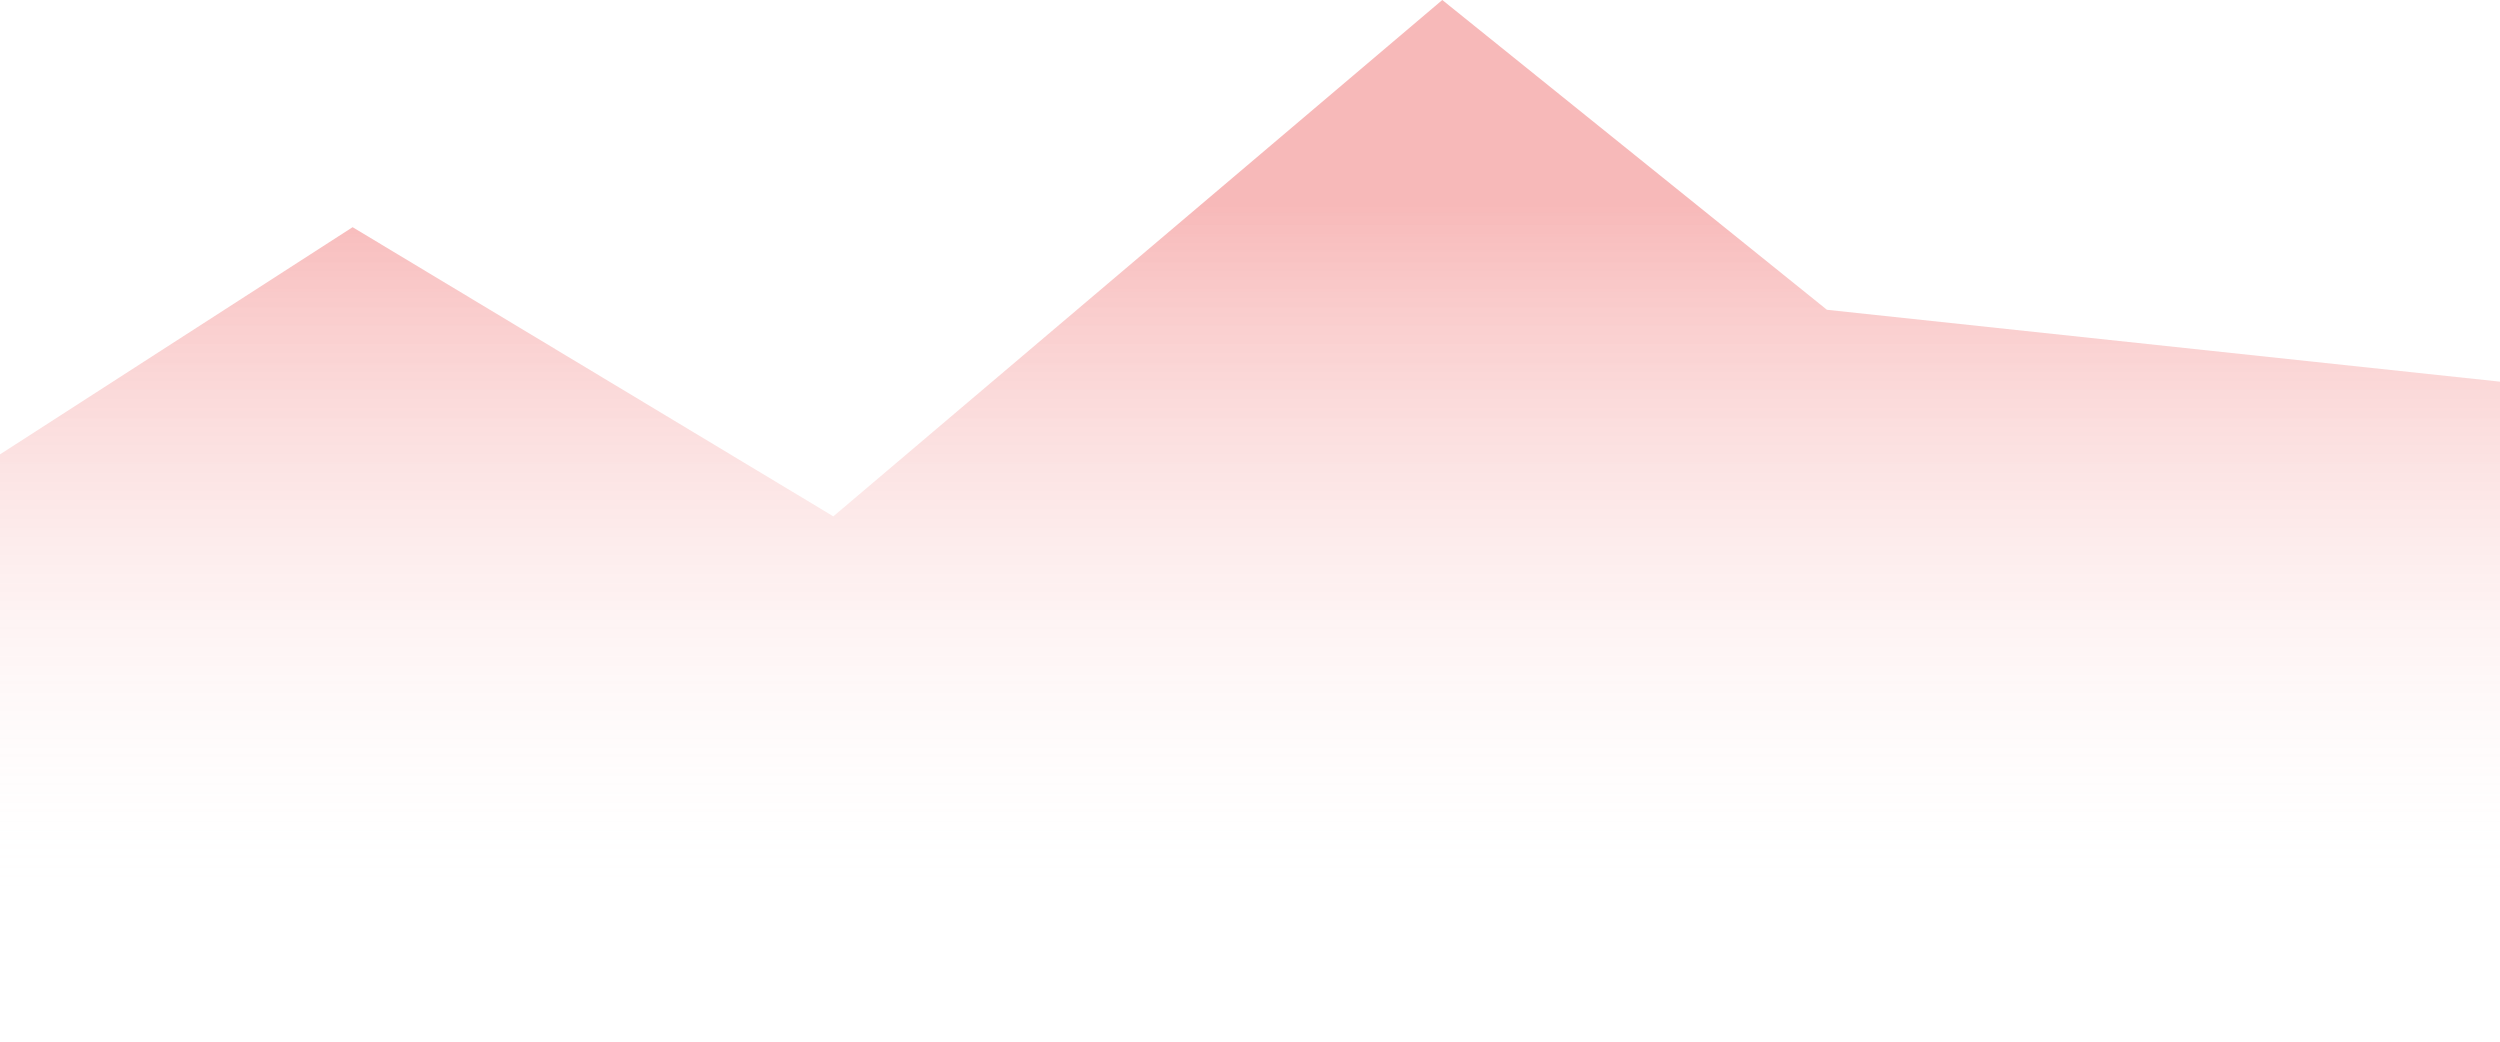 <svg xmlns="http://www.w3.org/2000/svg" xmlns:xlink="http://www.w3.org/1999/xlink" fill="none" viewBox="0 0 48 20">
  <path fill="url(#a)" d="M6.77 4.362 0 8.724v11.104h48v-12.5l-12.923-1.38L27.692 0 16 9.914z" opacity=".3"/>
  <defs>
    <linearGradient id="a" x1="24" x2="24" y1="3.966" y2="17.448" gradientUnits="userSpaceOnUse">
      <stop stop-color="#E61717"/>
      <stop offset="1" stop-color="#fff" stop-opacity="0"/>
    </linearGradient>
  </defs>
</svg>
